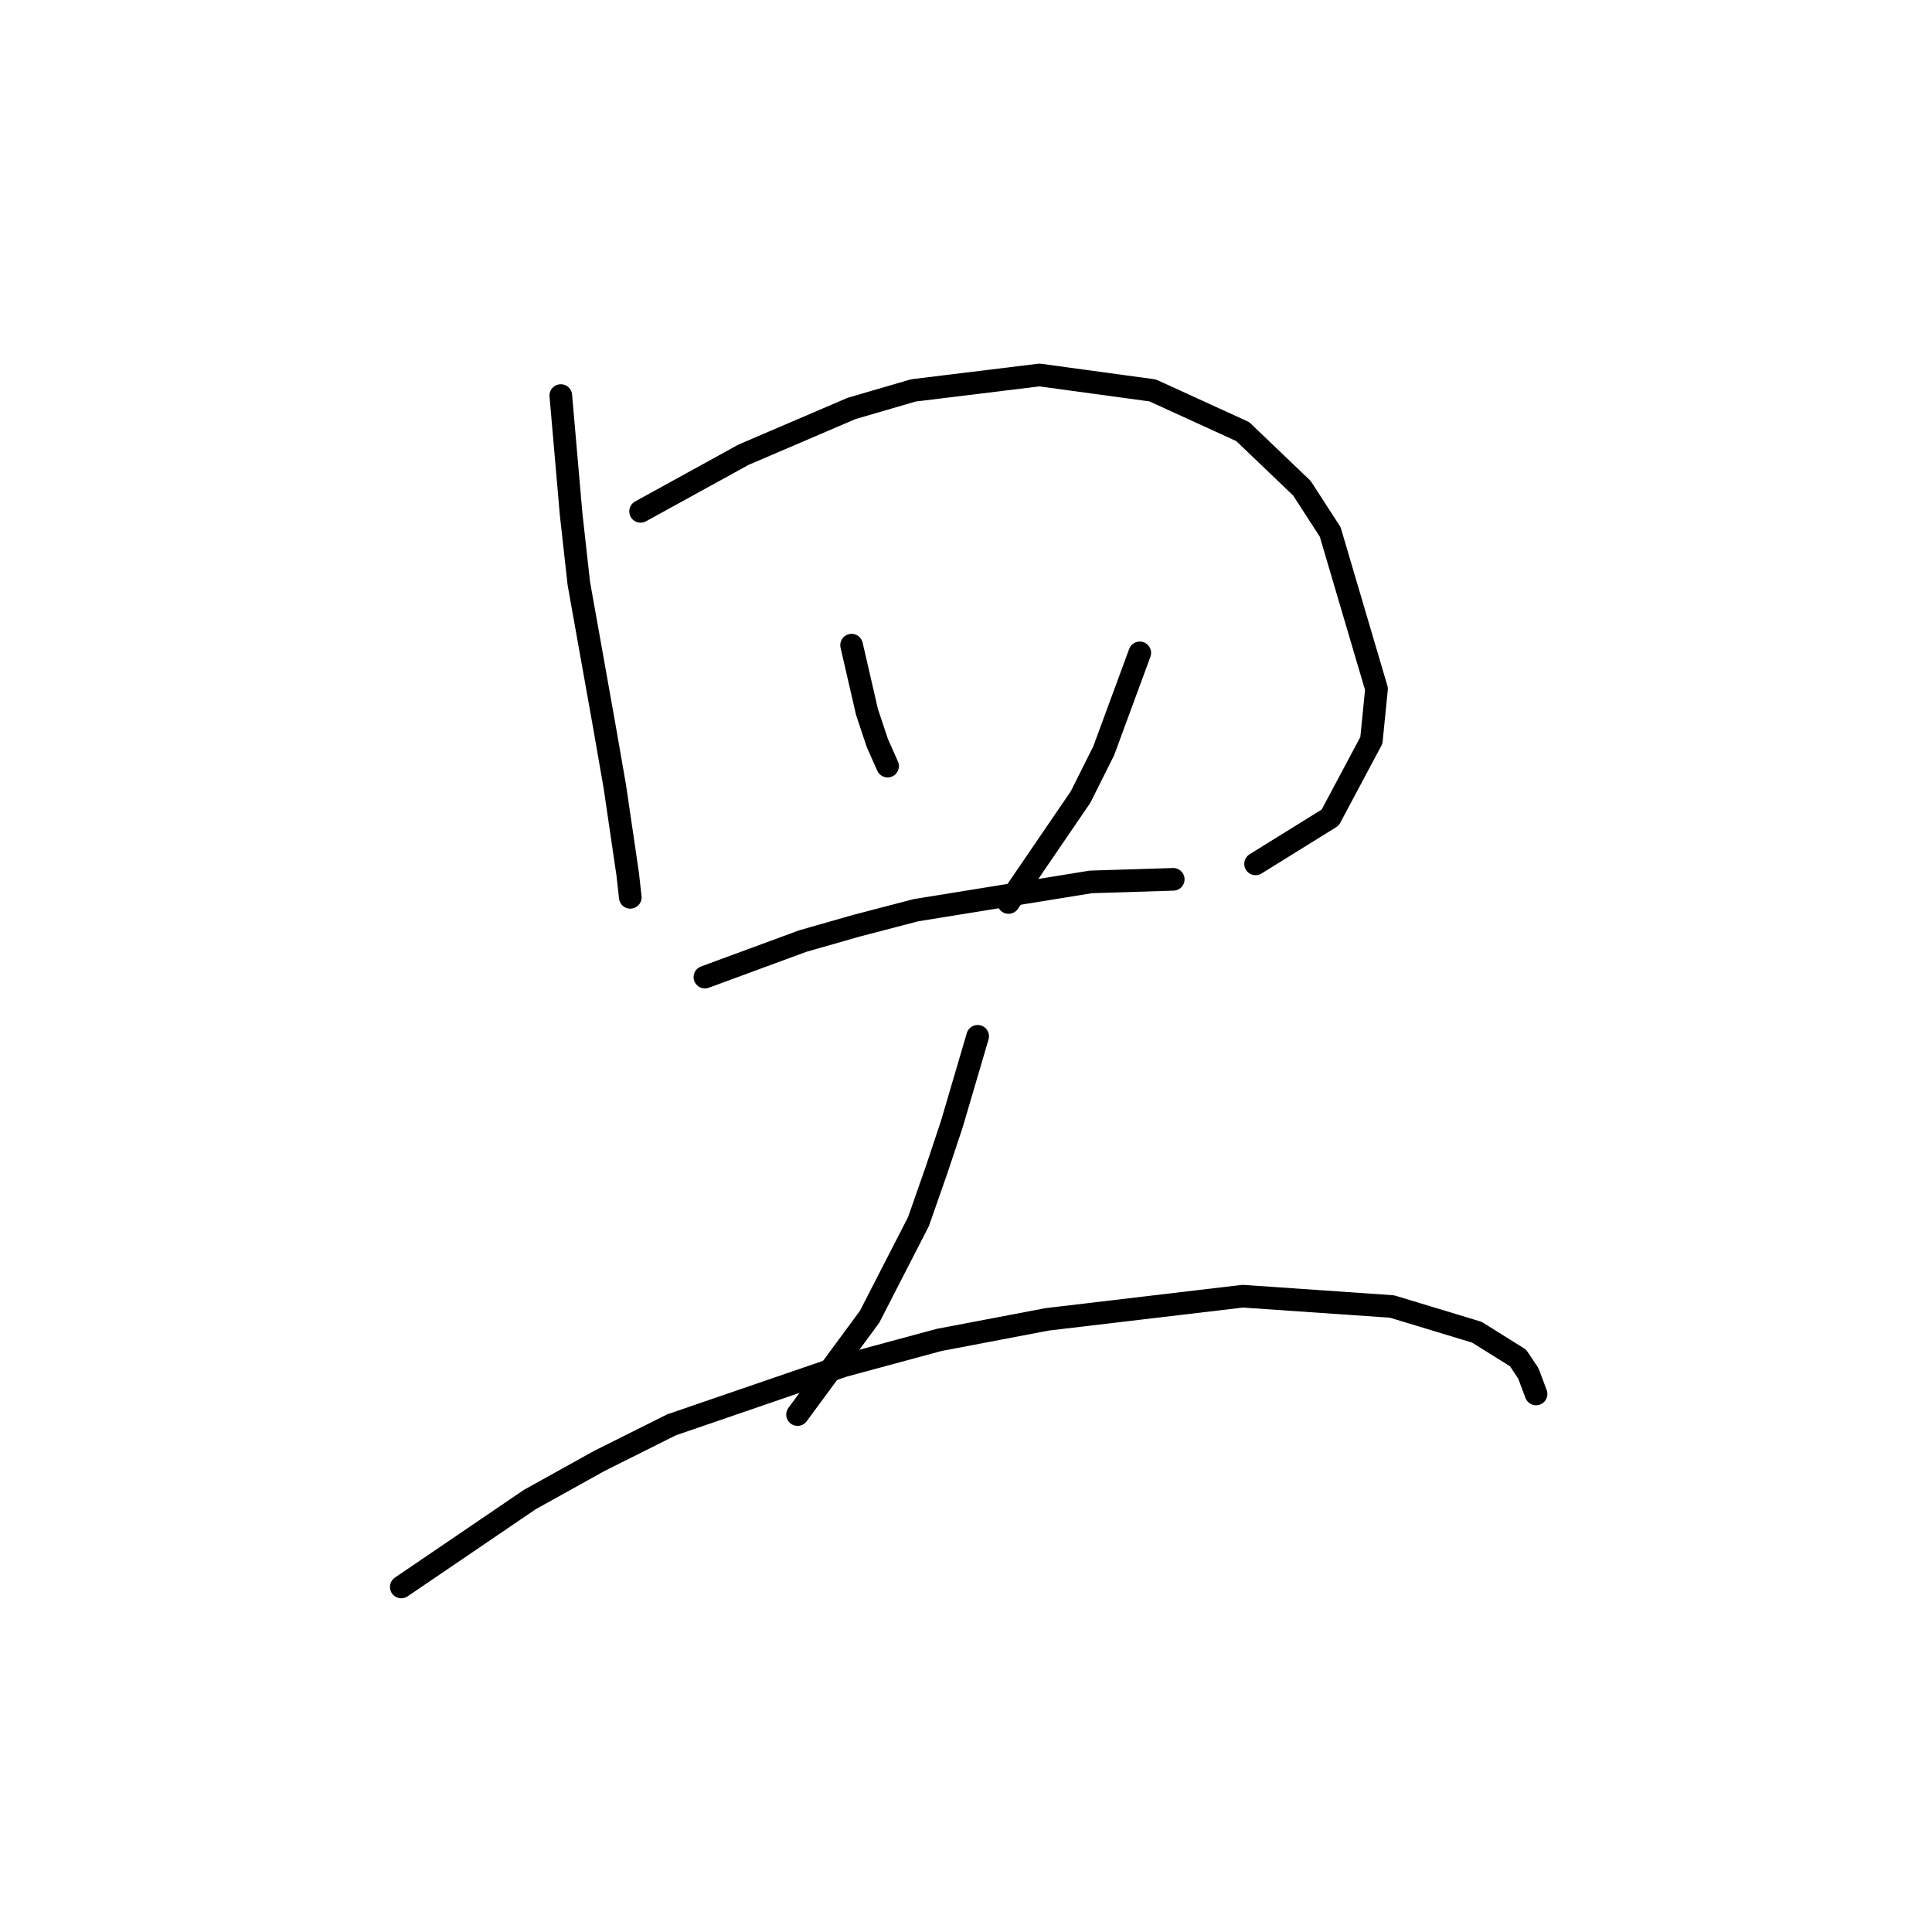 <?xml version="1.0" standalone="no"?>
    <svg width="256" height="256" xmlns="http://www.w3.org/2000/svg" version="1.1">
    <polyline stroke="black" stroke-width="3" stroke-linecap="round" fill="transparent" stroke-linejoin="round" points="74.31 52.414 74.992 60.256 75.674 68.099 76.697 77.305 80.106 96.399 81.47 104.241 83.175 115.834 83.516 118.902 83.516 118.902 " />
        <polyline stroke="black" stroke-width="3" stroke-linecap="round" fill="transparent" stroke-linejoin="round" points="84.88 67.758 91.699 64.007 98.518 60.256 112.839 54.119 121.022 51.732 137.729 49.686 152.732 51.732 164.666 57.188 172.508 64.689 176.258 70.485 182.396 91.284 181.714 98.104 176.258 108.333 166.37 114.47 166.37 114.47 " />
        <polyline stroke="black" stroke-width="3" stroke-linecap="round" fill="transparent" stroke-linejoin="round" points="112.839 85.488 113.862 89.92 114.885 94.353 116.249 98.445 117.612 101.513 117.612 101.513 " />
        <polyline stroke="black" stroke-width="3" stroke-linecap="round" fill="transparent" stroke-linejoin="round" points="151.027 86.511 148.64 92.989 146.254 99.467 143.185 105.605 133.638 119.584 133.638 119.584 " />
        <polyline stroke="black" stroke-width="3" stroke-linecap="round" fill="transparent" stroke-linejoin="round" points="93.404 129.472 99.882 127.086 106.361 124.699 113.521 122.653 121.363 120.607 144.549 116.857 155.46 116.516 155.46 116.516 " />
        <polyline stroke="black" stroke-width="3" stroke-linecap="round" fill="transparent" stroke-linejoin="round" points="129.546 137.315 127.841 143.111 126.137 148.907 124.091 155.045 121.704 161.864 115.226 174.48 105.679 187.437 105.679 187.437 " />
        <polyline stroke="black" stroke-width="3" stroke-linecap="round" fill="transparent" stroke-linejoin="round" points="53.17 210.281 61.694 204.485 70.218 198.688 79.424 193.574 88.971 188.8 111.816 180.958 124.432 177.549 138.752 174.821 164.666 171.752 184.442 173.116 195.694 176.526 201.149 179.935 202.513 181.981 203.536 184.709 203.536 184.709 " />
        </svg>